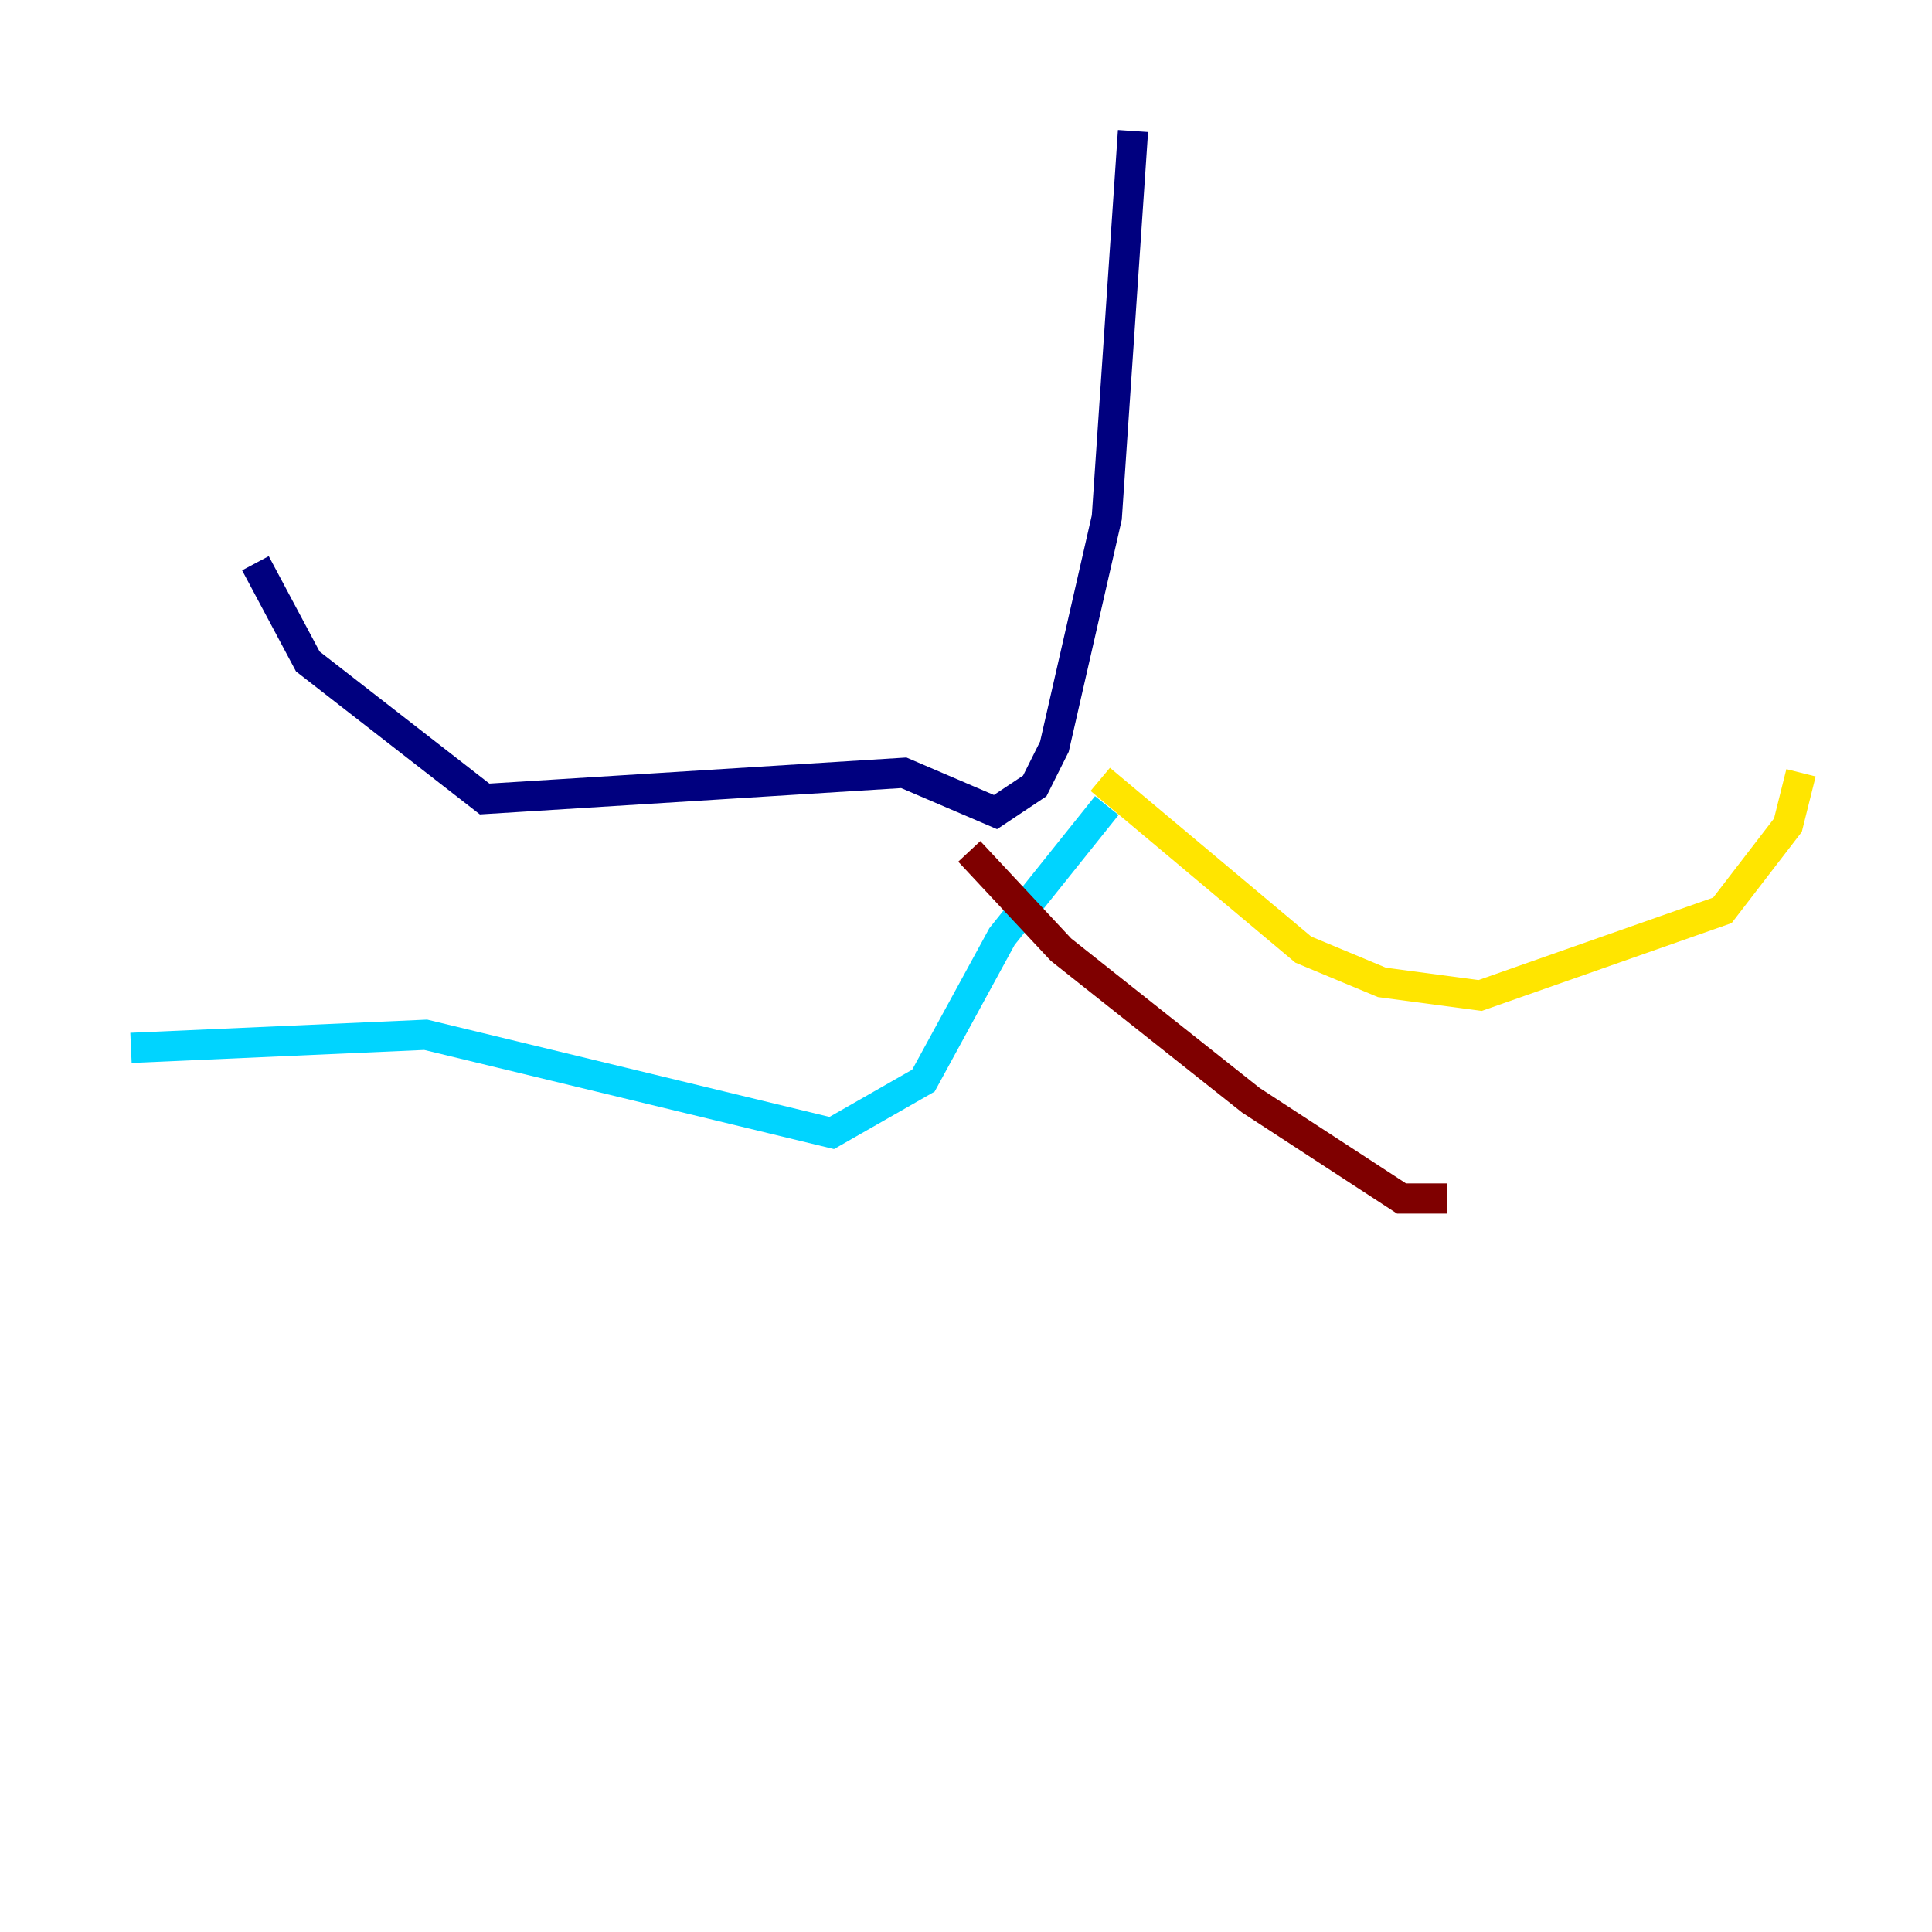 <?xml version="1.0" encoding="utf-8" ?>
<svg baseProfile="tiny" height="128" version="1.2" viewBox="0,0,128,128" width="128" xmlns="http://www.w3.org/2000/svg" xmlns:ev="http://www.w3.org/2001/xml-events" xmlns:xlink="http://www.w3.org/1999/xlink"><defs /><polyline fill="none" points="75.064,8.678 73.329,34.278 69.858,49.464 68.556,52.068 65.953,53.803 59.878,51.2 32.108,52.936 20.393,43.824 16.922,37.315" stroke="#00007f" stroke-width="2" /><polyline fill="none" points="73.329,53.37 66.386,62.047 61.18,71.593 55.105,75.064 28.203,68.556 8.678,69.424" stroke="#00d4ff" stroke-width="2" /><polyline fill="none" points="72.895,51.634 86.346,62.915 91.552,65.085 98.061,65.953 114.115,60.312 118.454,54.671 119.322,51.2" stroke="#ffe500" stroke-width="2" /><polyline fill="none" points="64.217,56.407 70.291,62.915 82.875,72.895 92.854,79.403 95.891,79.403" stroke="#7f0000" stroke-width="2" /></svg>